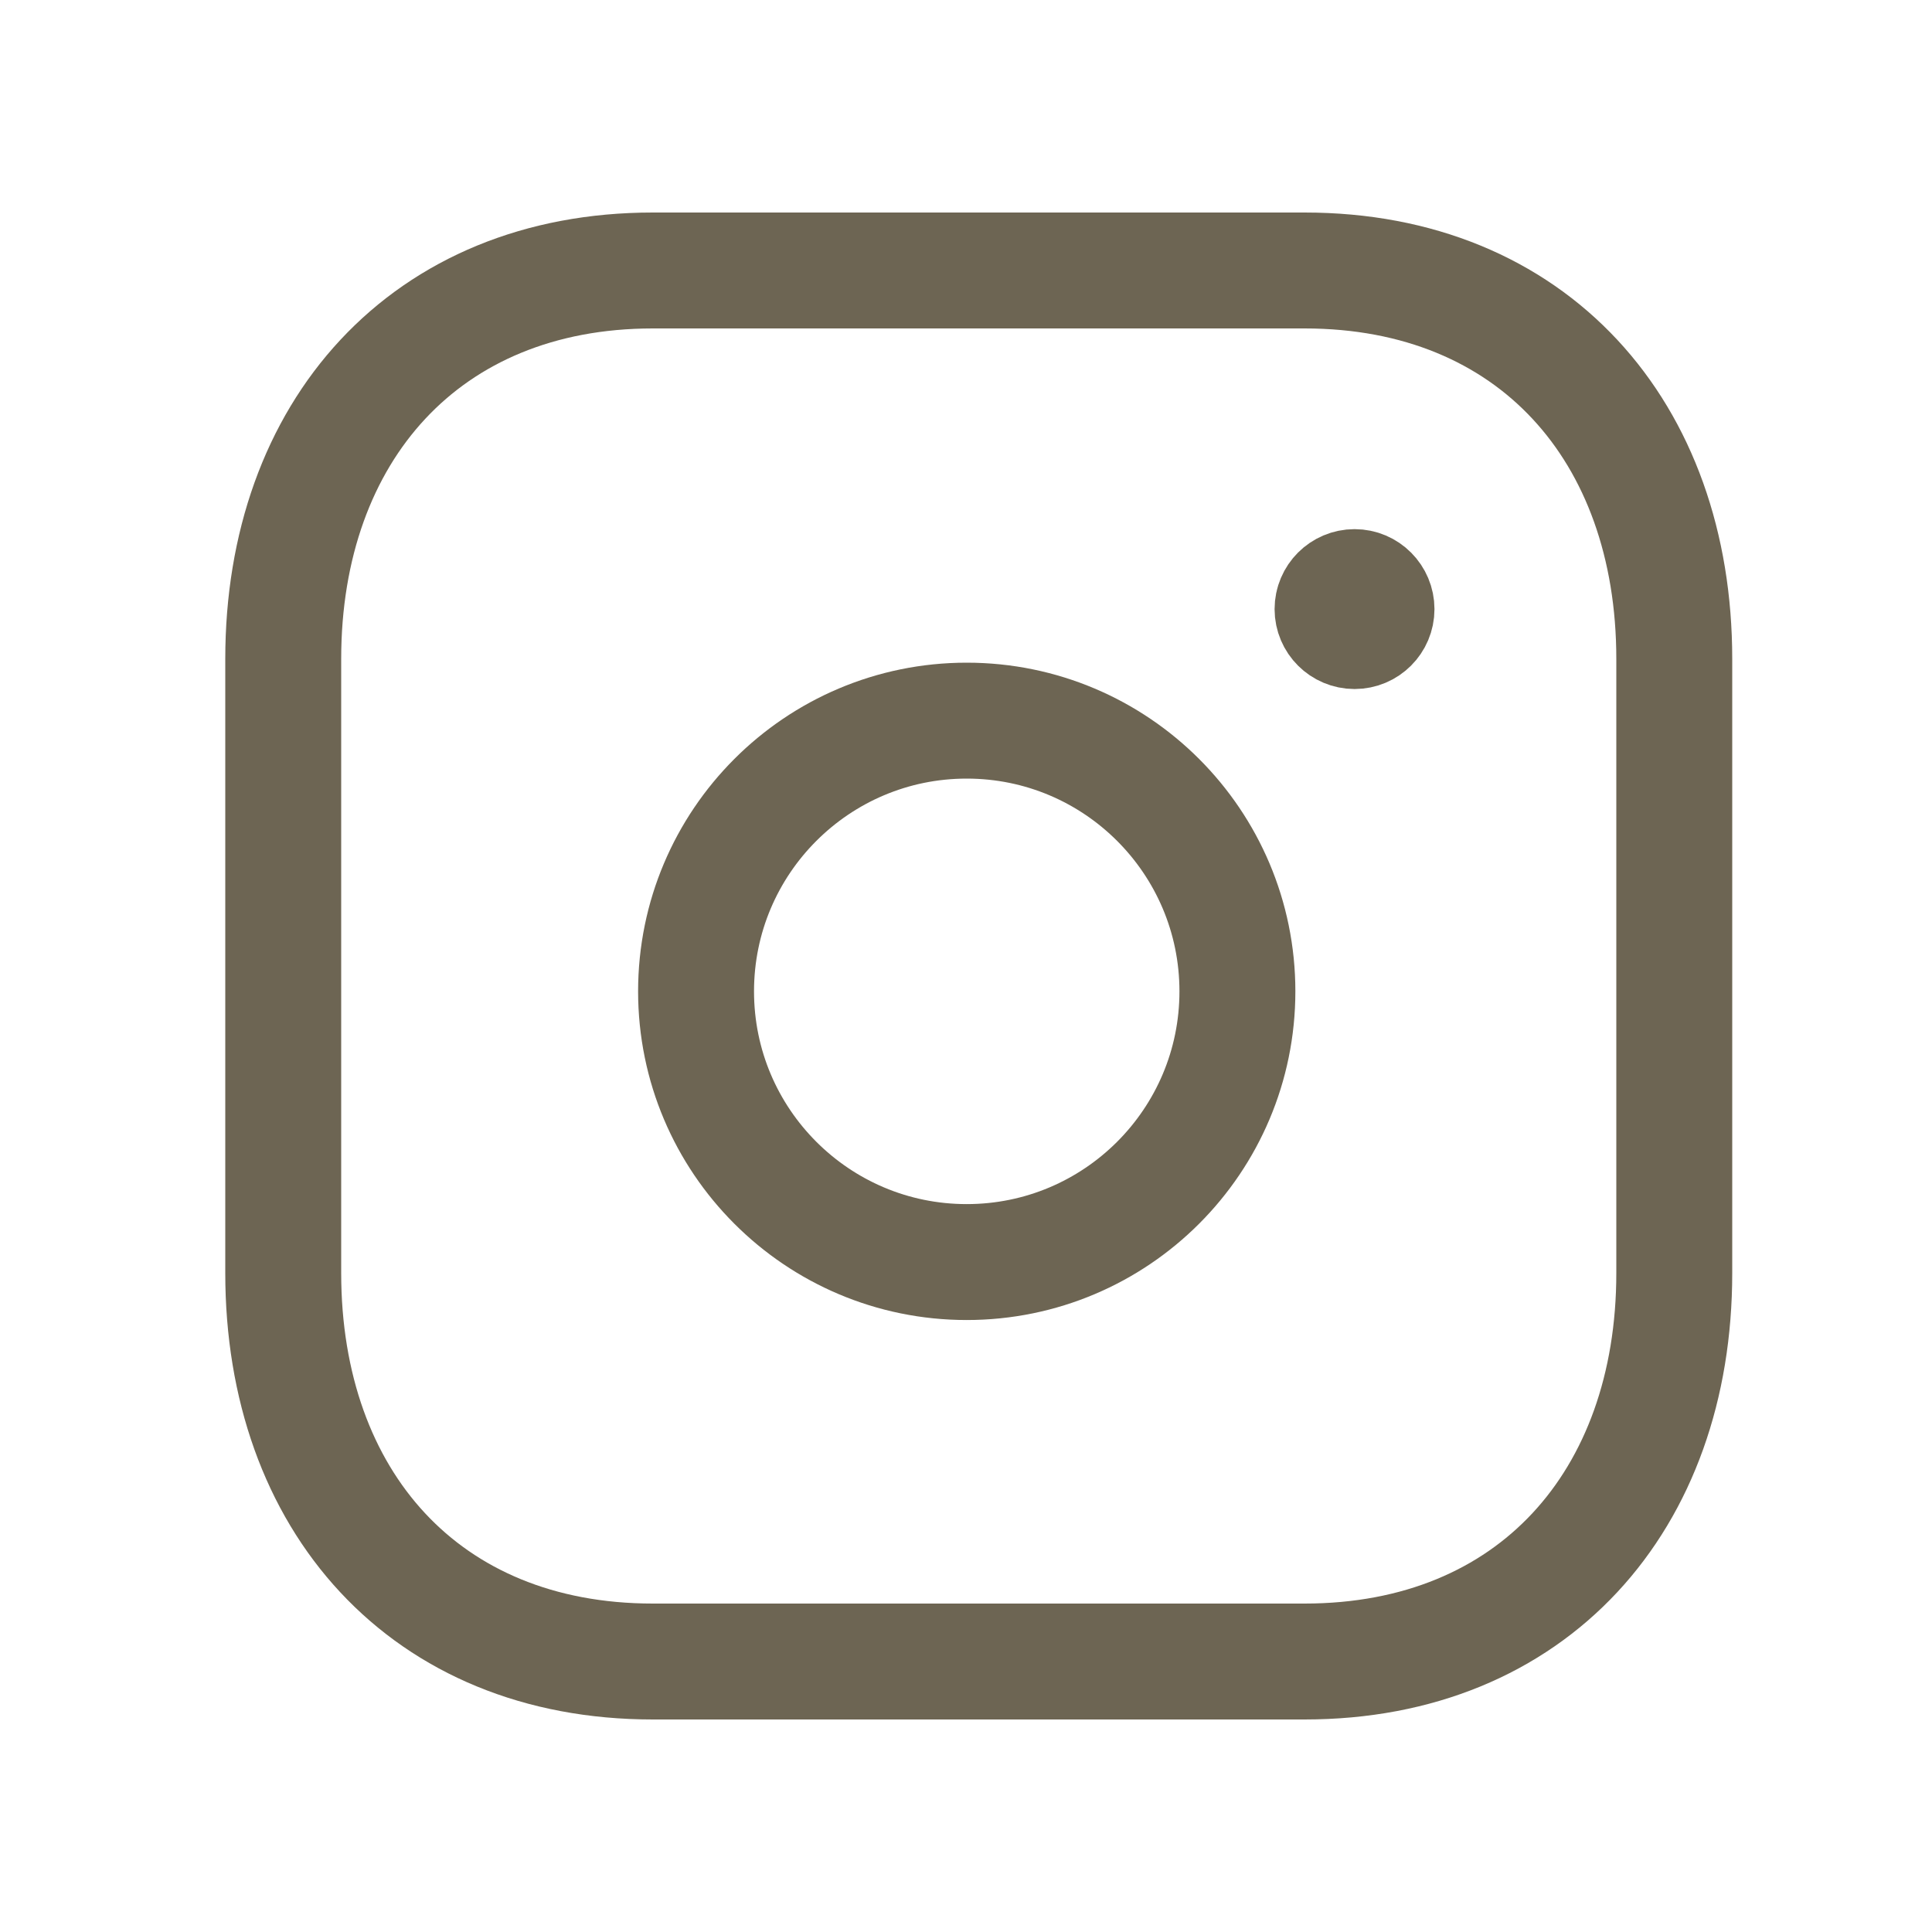<svg width="25" height="25" viewBox="0 0 25 25" fill="none" xmlns="http://www.w3.org/2000/svg">
<path d="M8.447 3.5H16.882C19.83 3.5 21.665 5.581 21.665 8.526V16.474C21.665 19.419 19.83 21.5 16.881 21.5H8.447C5.499 21.5 3.665 19.419 3.665 16.474V8.526C3.665 5.581 5.508 3.5 8.447 3.5Z" stroke="#6D6553" stroke-width="1.5" stroke-linecap="round" stroke-linejoin="round"/>
<path d="M12.509 9.325C10.575 9.325 9.007 10.894 9.007 12.828C9.007 14.762 10.575 16.331 12.509 16.331C14.444 16.331 16.012 14.762 16.012 12.828C16.012 10.894 14.444 9.325 12.509 9.325Z" stroke="#6D6553" stroke-width="1.5" stroke-linecap="round" stroke-linejoin="round"/>
<path d="M17.53 7.867V7.936M17.812 7.882C17.812 8.039 17.685 8.166 17.528 8.166C17.371 8.166 17.243 8.039 17.243 7.882C17.243 7.725 17.371 7.597 17.528 7.597C17.685 7.597 17.812 7.725 17.812 7.882Z" stroke="#6D6553" stroke-width="1.5" stroke-linecap="round" stroke-linejoin="round"/>
</svg>
